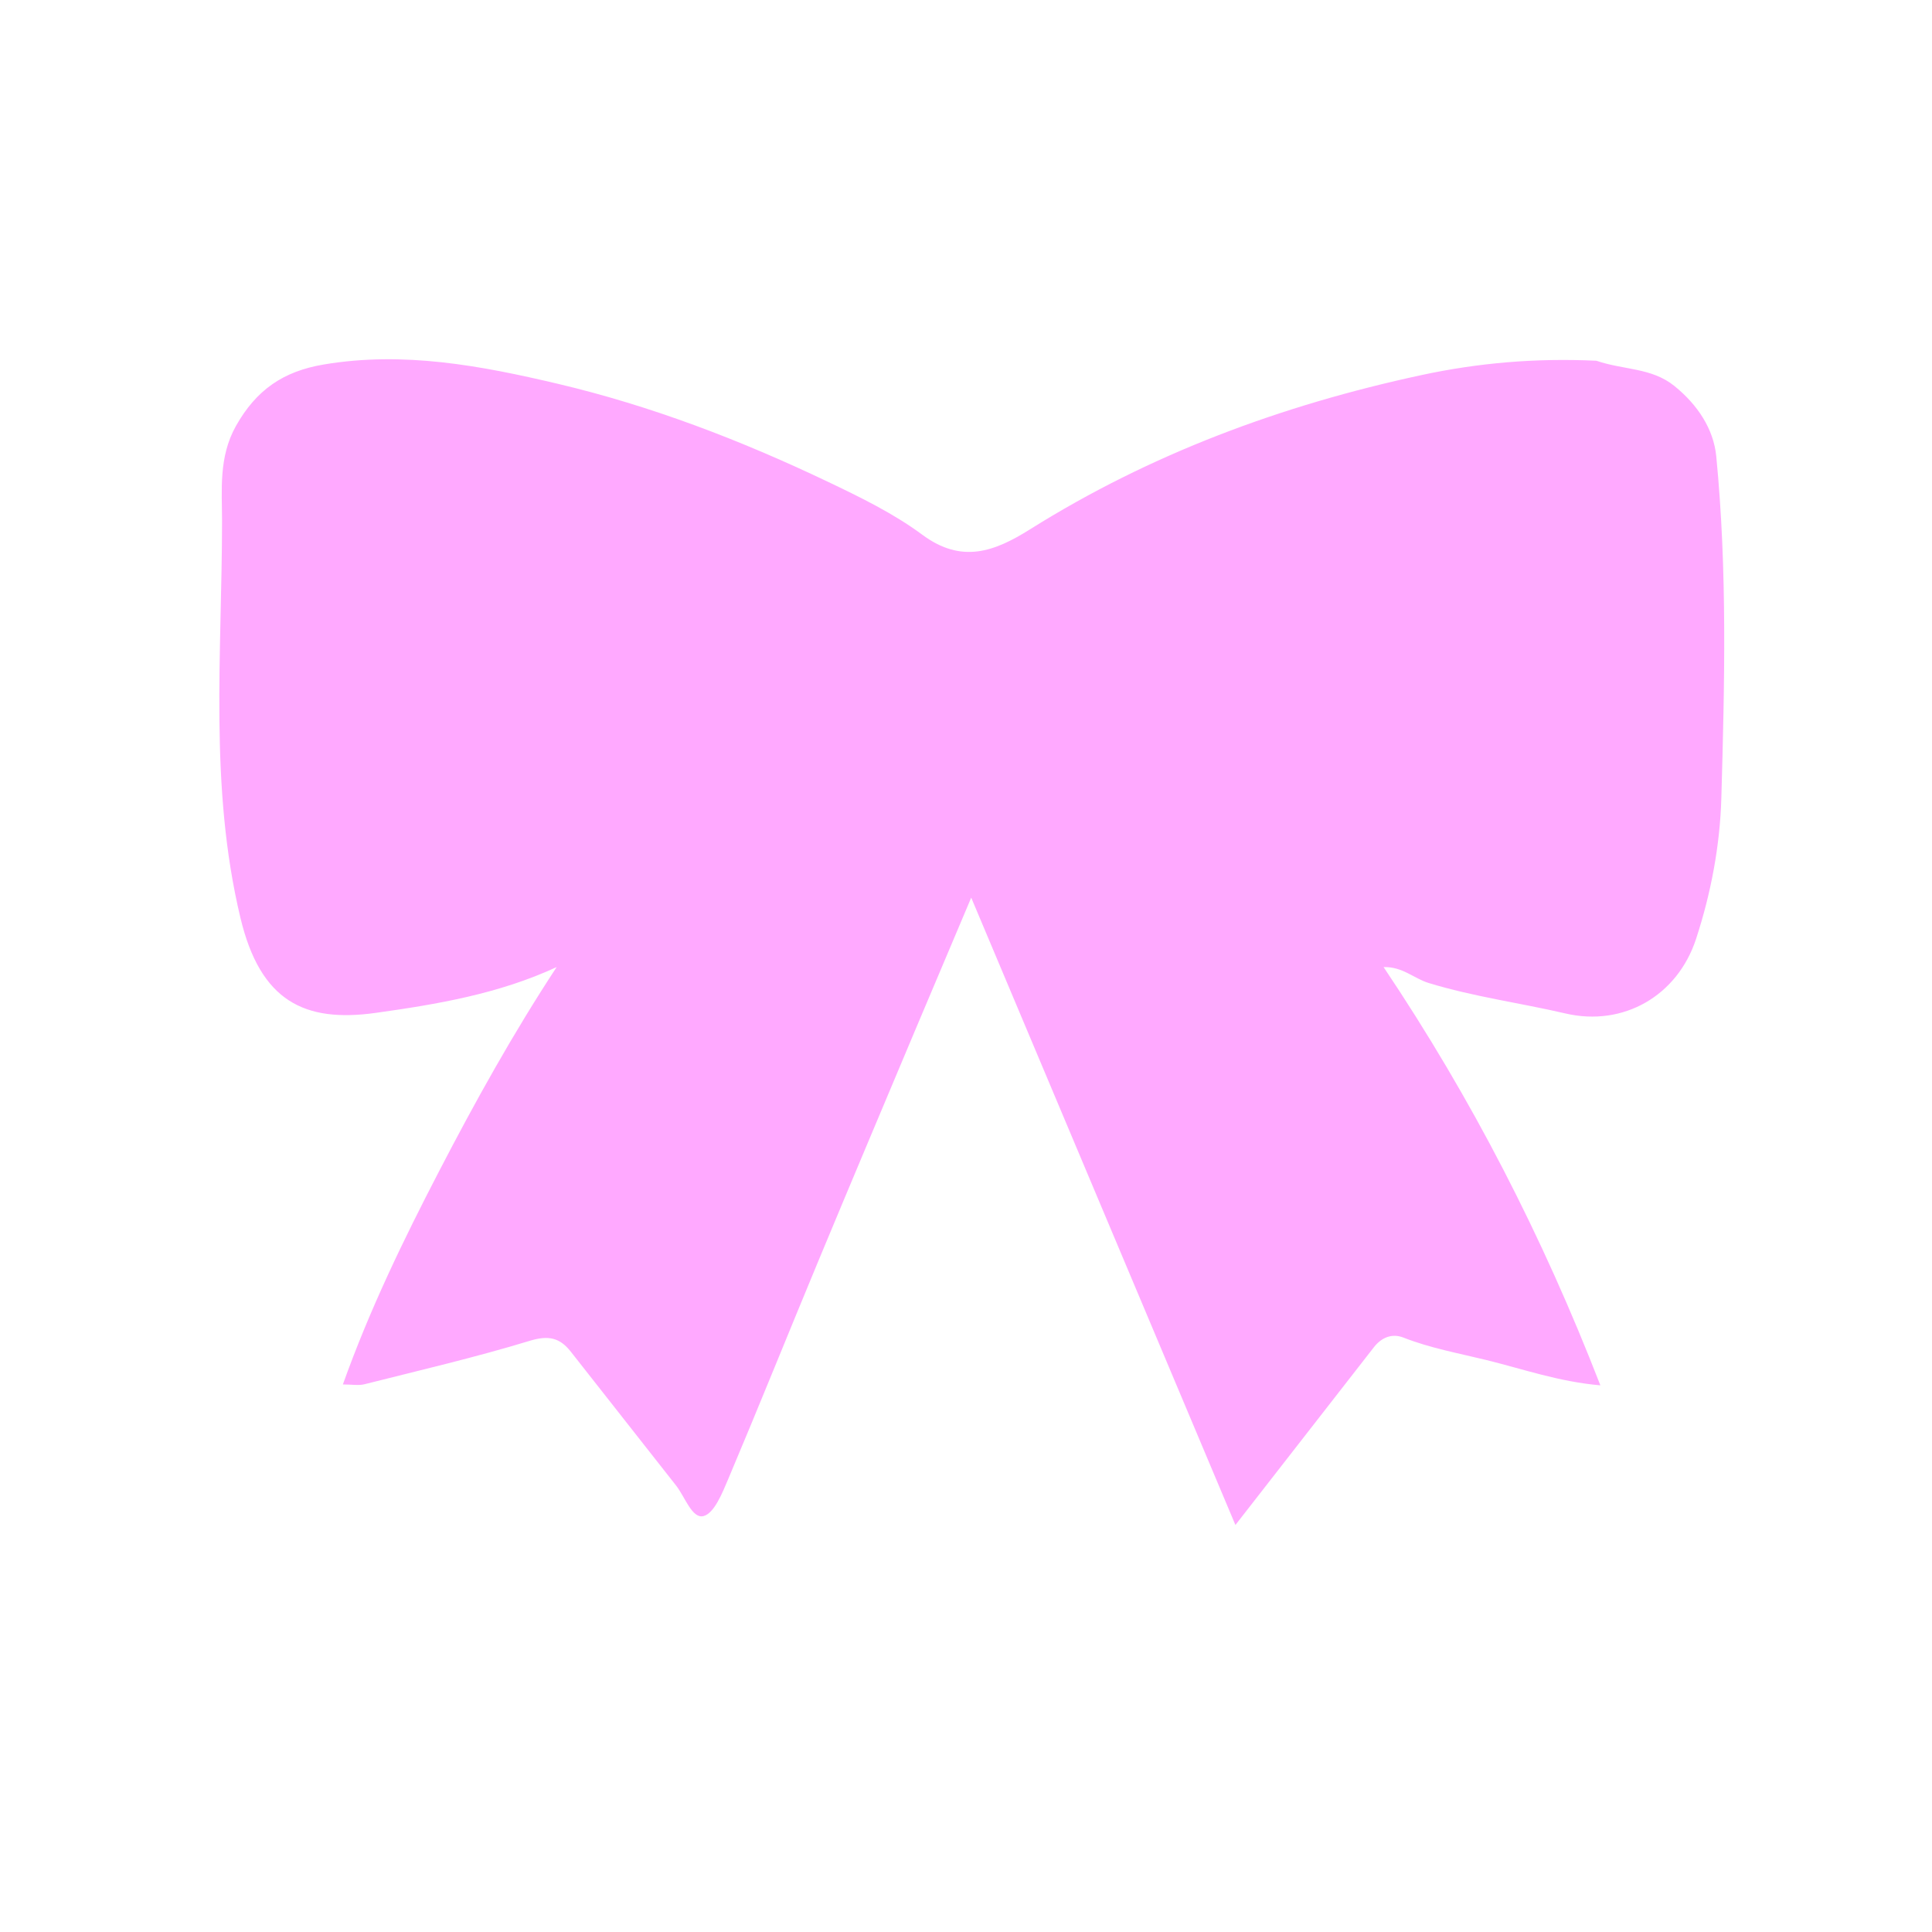 <svg width="100" height="100" viewBox="0 0 100 100" fill="none" xmlns="http://www.w3.org/2000/svg">
<path d="M82.629 18.672C84.041 19.157 85.48 19.022 86.662 19.975C87.871 20.95 88.695 22.208 88.833 23.616C89.409 29.503 89.264 35.423 89.096 41.322C89.026 43.754 88.563 46.233 87.787 48.6C86.824 51.539 84.031 53.156 81.029 52.457C78.672 51.908 76.267 51.591 73.939 50.877C73.19 50.647 72.581 50.024 71.615 50.057C76.18 56.861 79.85 64.013 82.835 71.705C80.686 71.519 78.82 70.858 76.915 70.391C75.483 70.04 74.027 69.778 72.641 69.233C72.06 69.005 71.513 69.217 71.112 69.733C68.815 72.684 66.516 75.633 63.945 78.933C59.363 68.053 54.862 57.365 50.27 46.462C49.258 48.856 48.312 51.084 47.373 53.314C45.694 57.307 44.008 61.298 42.345 65.299C40.786 69.049 39.272 72.819 37.691 76.56C37.385 77.283 36.966 78.334 36.41 78.473C35.822 78.62 35.454 77.477 34.995 76.893C33.178 74.583 31.36 72.275 29.546 69.964C28.977 69.239 28.393 69.105 27.427 69.398C24.605 70.257 21.725 70.927 18.862 71.649C18.562 71.725 18.226 71.659 17.747 71.659C19.135 67.775 20.876 64.19 22.725 60.626C24.596 57.019 26.562 53.482 28.813 50.055C25.81 51.447 22.612 51.984 19.452 52.426C15.763 52.942 13.478 51.828 12.445 47.509C10.813 40.691 11.492 33.805 11.493 26.949C11.493 25.399 11.306 23.663 12.211 22.051C13.266 20.172 14.673 19.218 16.747 18.868C20.885 18.169 24.887 18.925 28.863 19.863C33.703 21.005 38.334 22.784 42.818 24.921C44.514 25.729 46.238 26.567 47.738 27.678C49.777 29.189 51.468 28.556 53.308 27.402C59.555 23.483 66.357 20.969 73.55 19.419C76.517 18.78 79.493 18.525 82.629 18.672Z" fill="#FFA9FF"/>
</svg>
